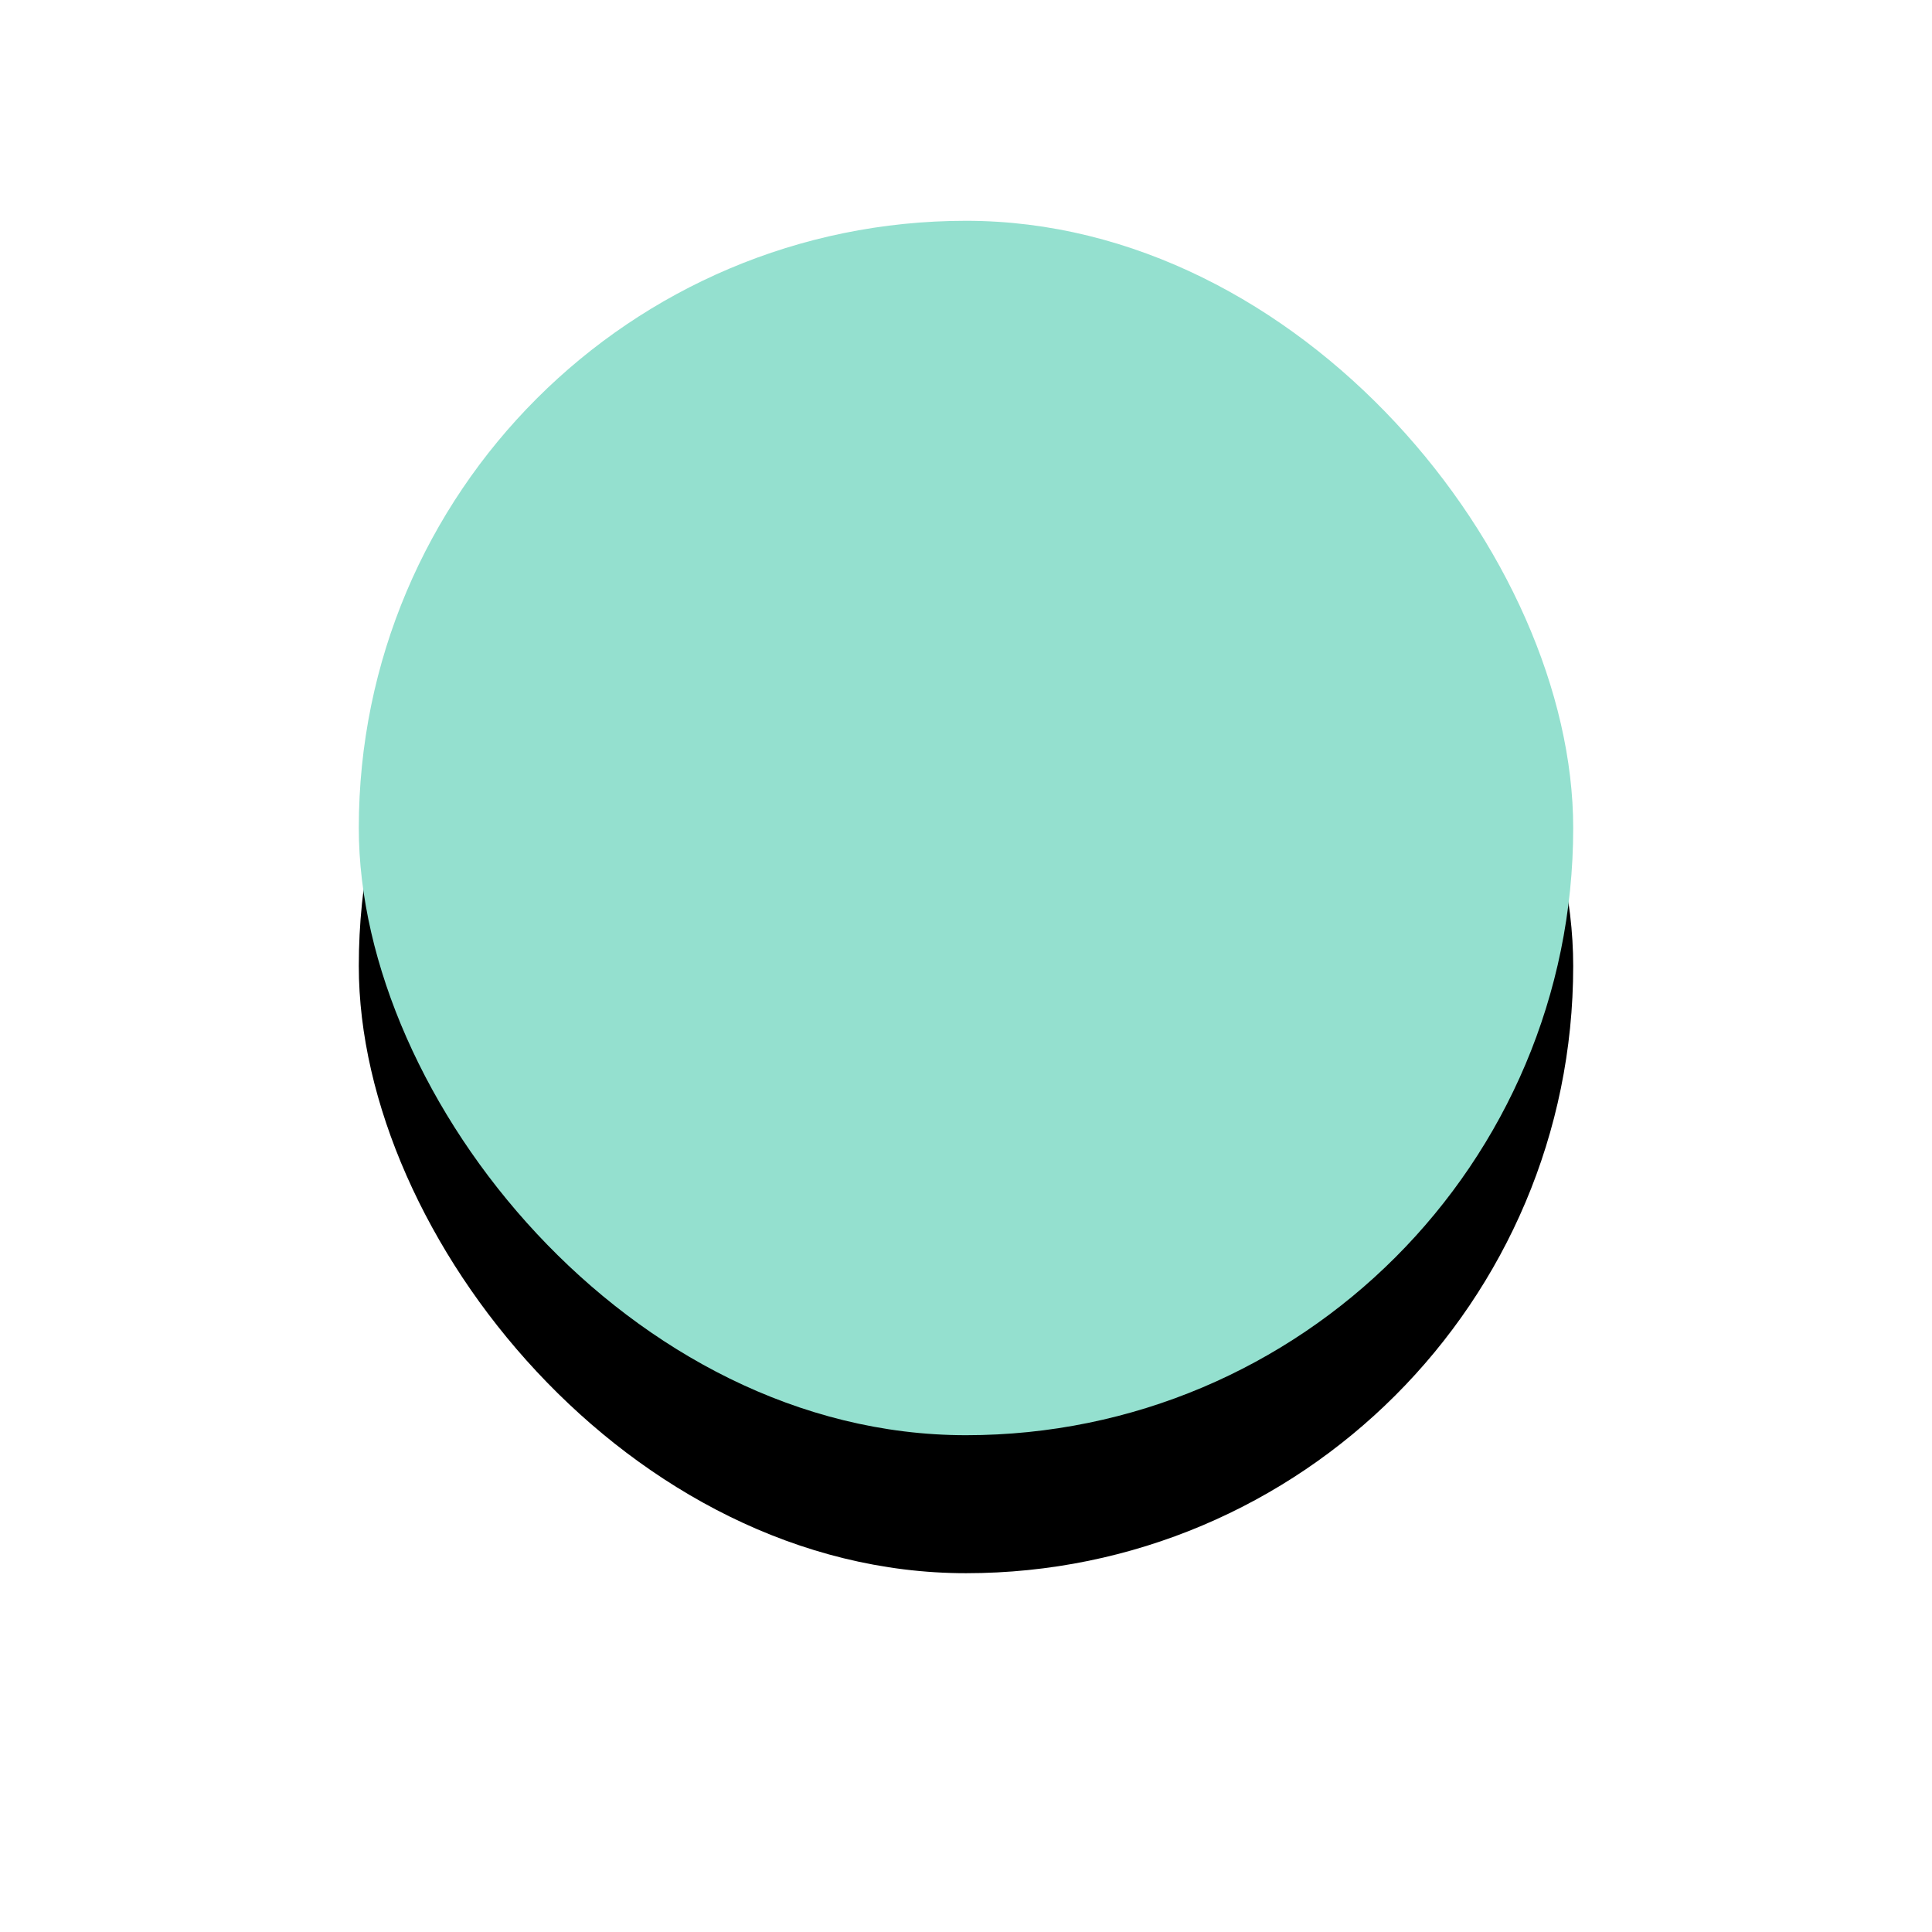 <svg xmlns="http://www.w3.org/2000/svg" xmlns:xlink="http://www.w3.org/1999/xlink" width="70" height="70" viewBox="0 0 70 70">
    <defs>
        <rect id="b" width="44" height="44" x="38" y="26" rx="22"/>
        <filter id="a" width="200%" height="200%" x="-50%" y="-38.6%" filterUnits="objectBoundingBox">
            <feMorphology in="SourceAlpha" operator="dilate" radius=".5" result="shadowSpreadOuter1"/>
            <feOffset dy="5" in="shadowSpreadOuter1" result="shadowOffsetOuter1"/>
            <feGaussianBlur in="shadowOffsetOuter1" result="shadowBlurOuter1" stdDeviation="6"/>
            <feColorMatrix in="shadowBlurOuter1" values="0 0 0 0 0 0 0 0 0 0 0 0 0 0 0 0 0 0 0.05 0"/>
        </filter>
    </defs>
    <g fill="none" fill-rule="evenodd" transform="translate(-25 -18)">
        <use fill="#000" filter="url(#a)" xlink:href="#b"/>
        <use fill="#94E0CF" xlink:href="#b"/>
    </g>
</svg>
